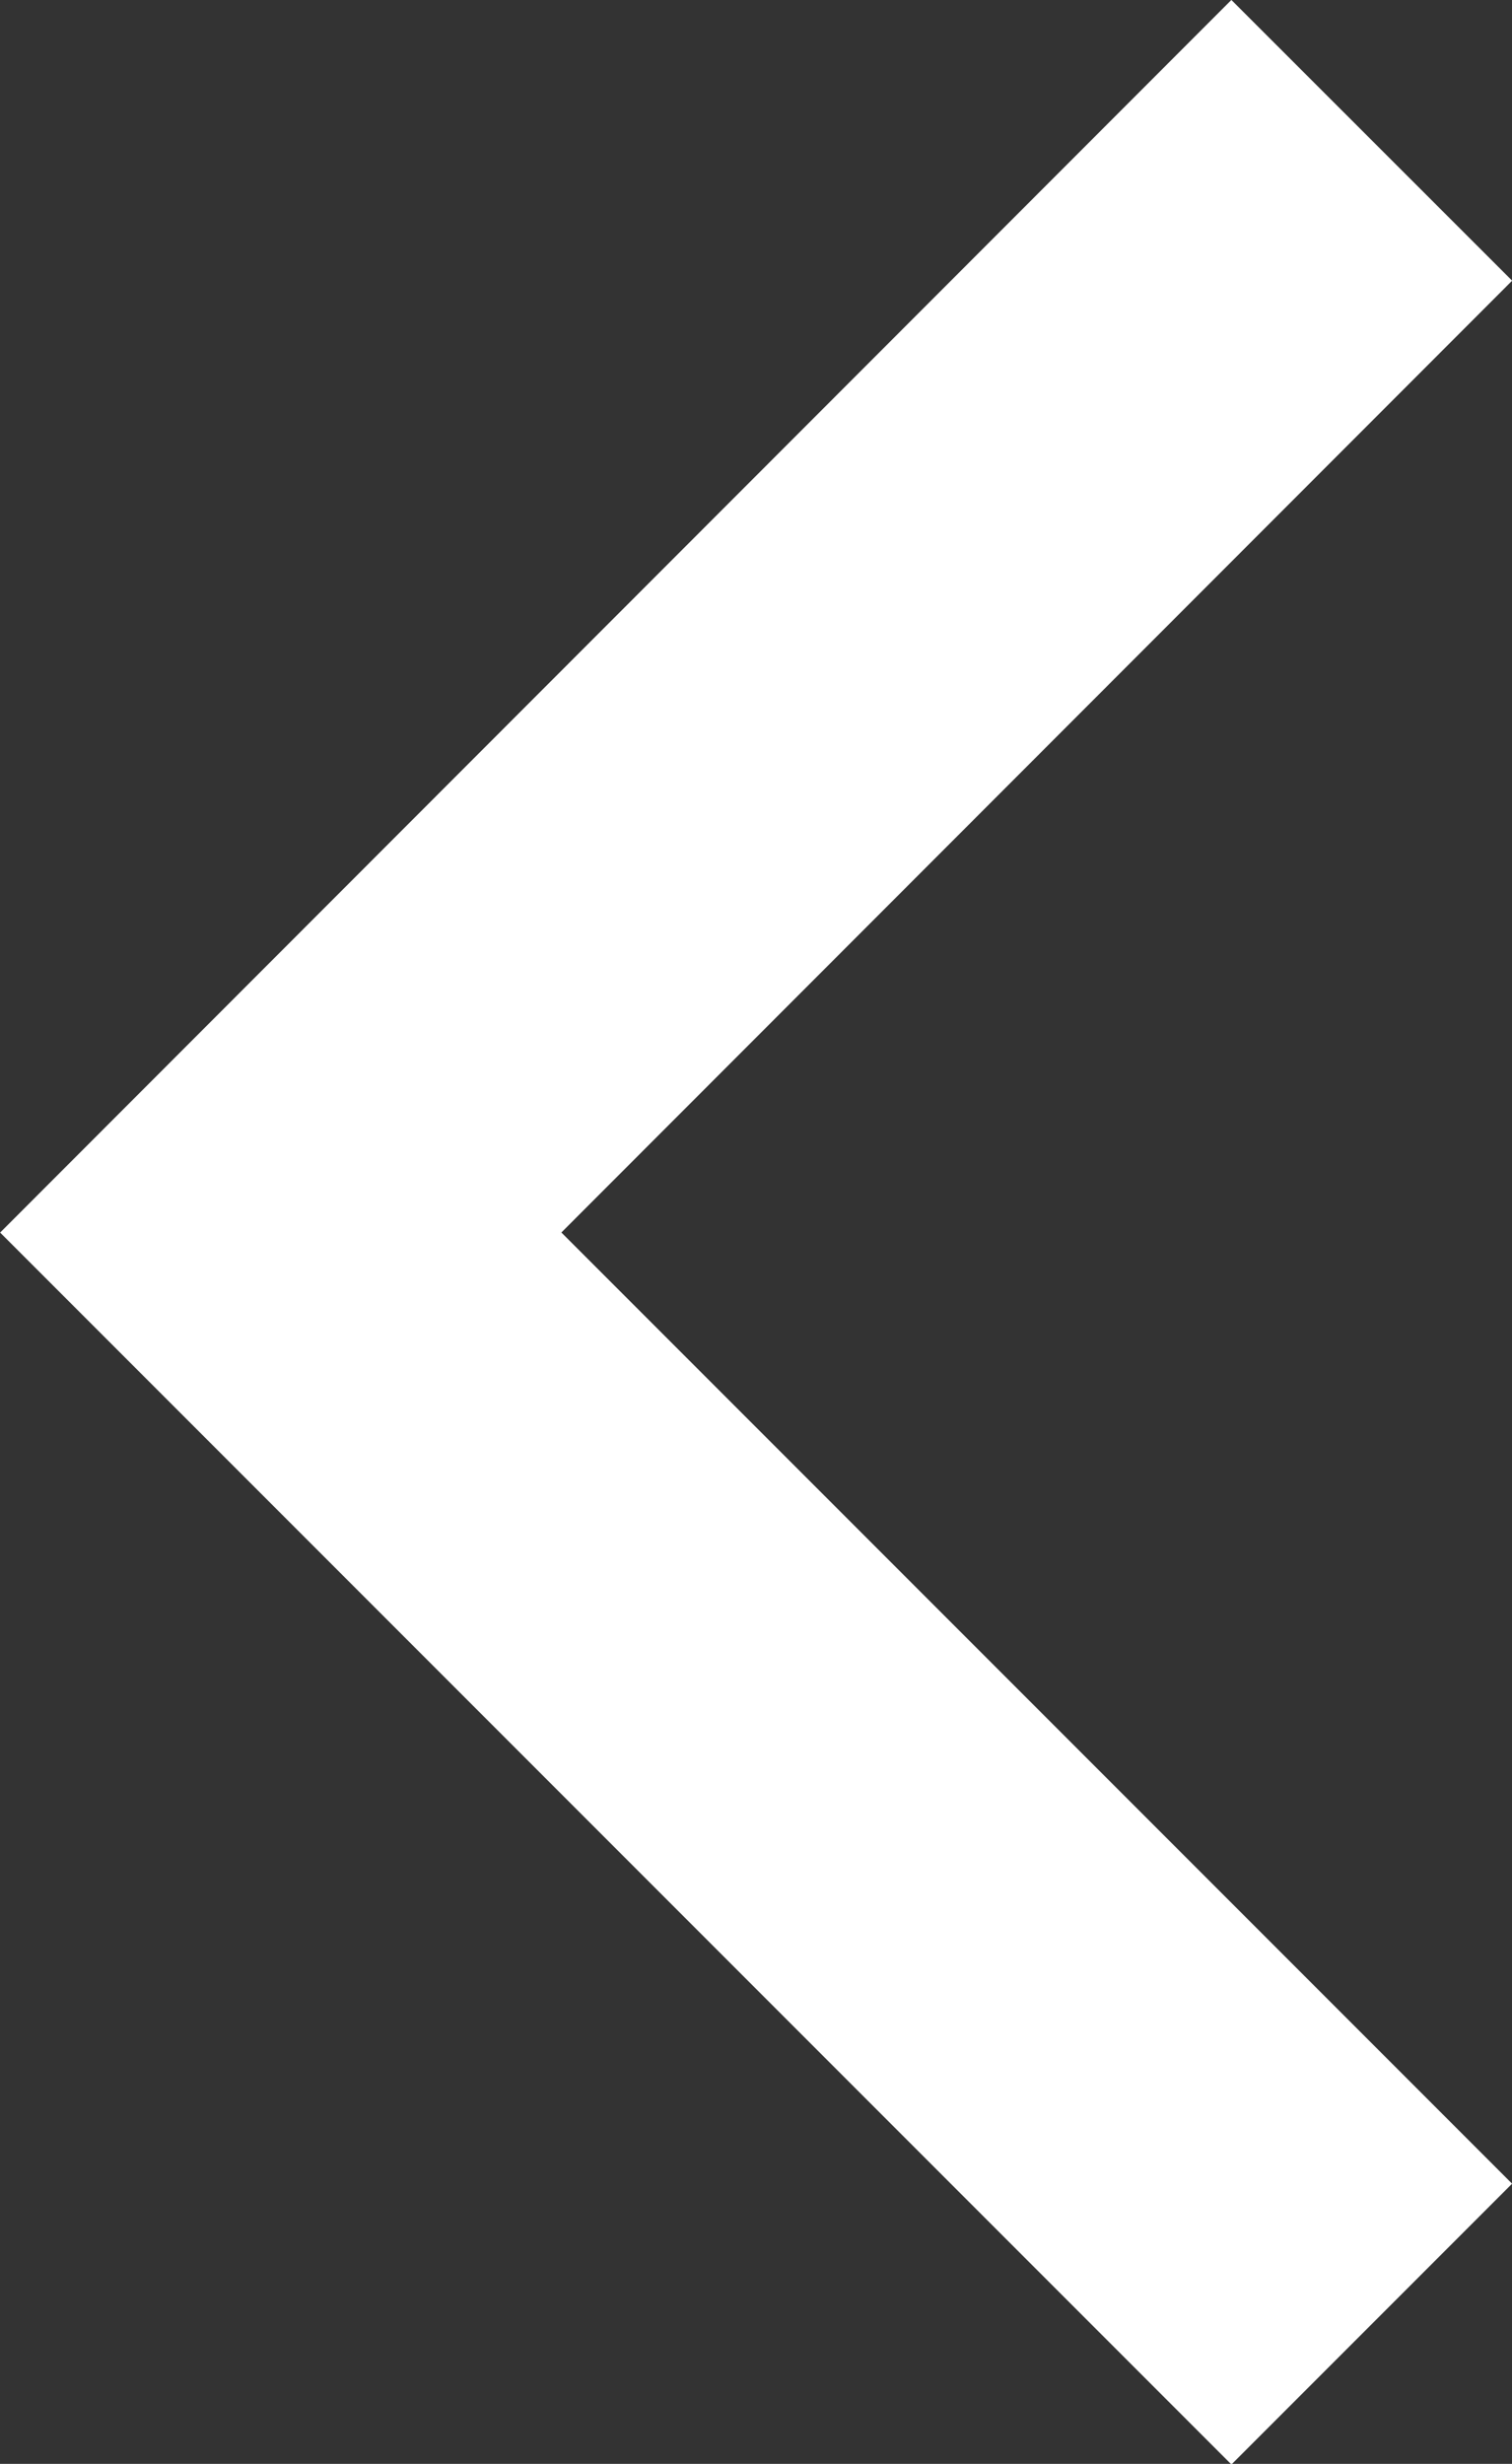 <svg xmlns="http://www.w3.org/2000/svg" width="11.428" height="18.613" viewBox="0 0 11.428 18.613"><rect x="0" y="0" width="11.428" height="18.613" fill="#333333" stroke="none"/><path d="M7678.146,117.049,7669.9,125.3l8.246,8.246" transform="translate(-7667.778 -115.989)" fill="none" stroke="#fff" stroke-width="3"/></svg>